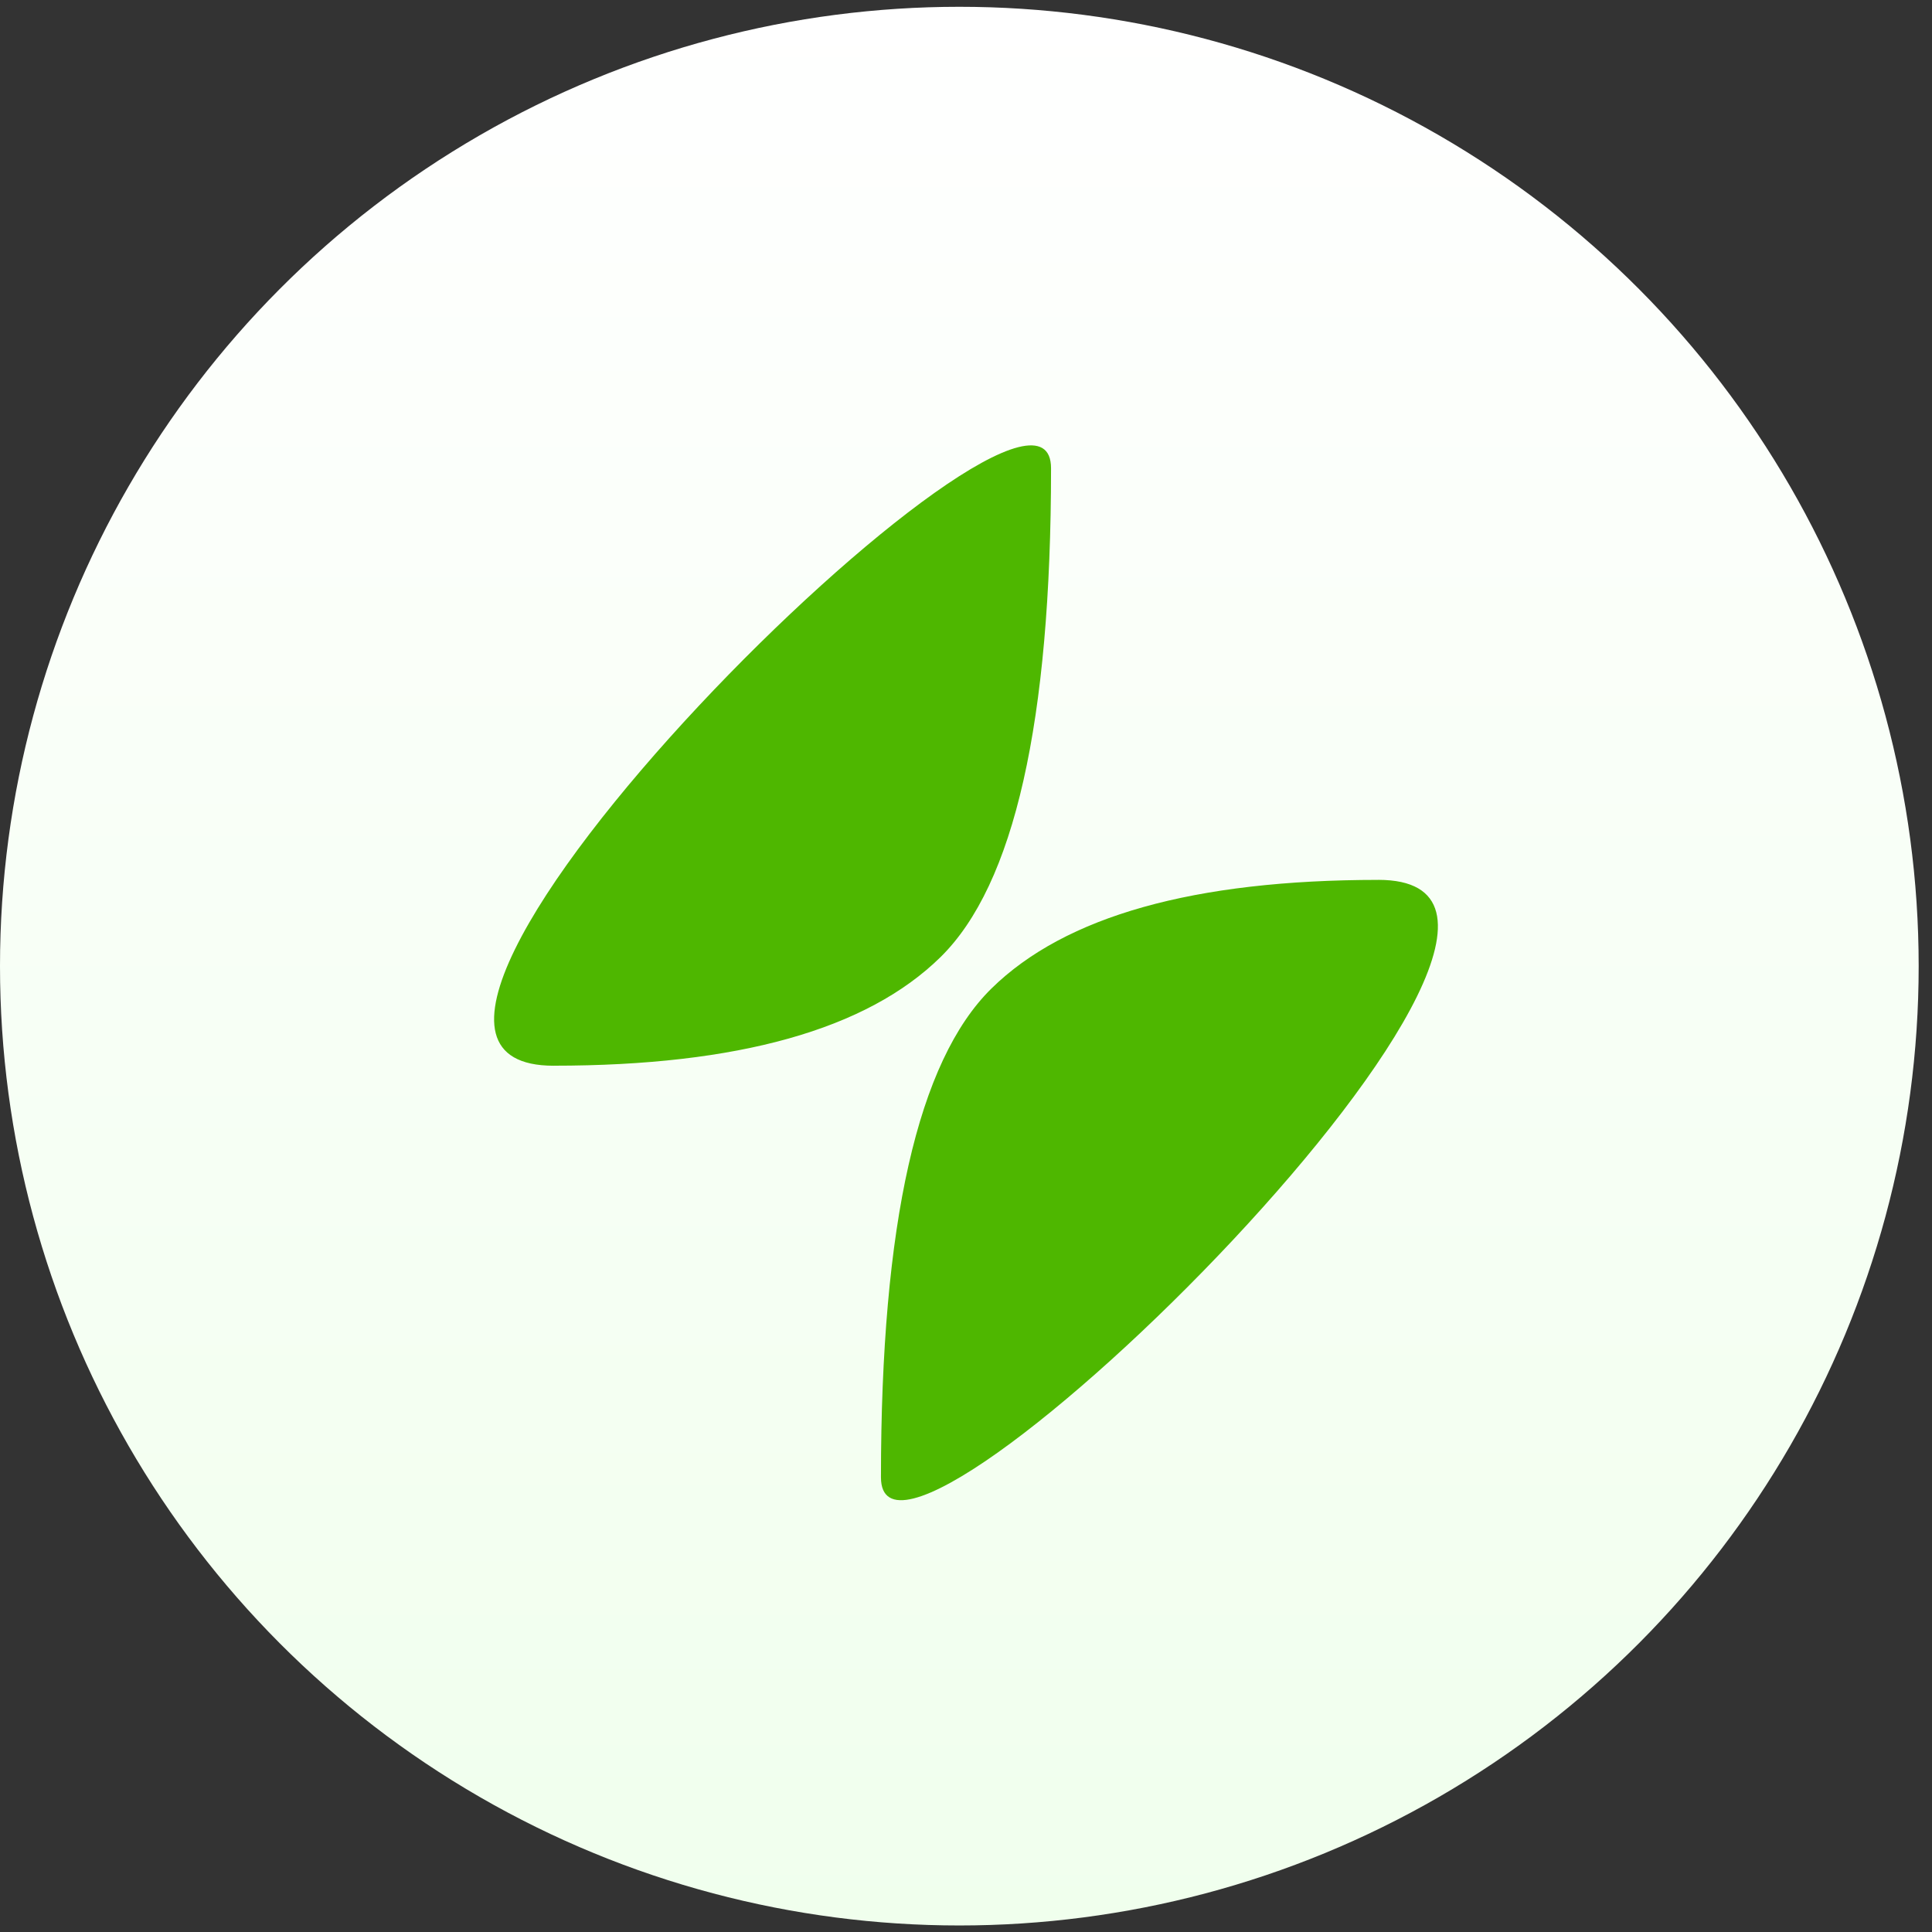 <svg width="58" height="58" viewBox="0 0 58 58" xmlns="http://www.w3.org/2000/svg">
    <rect x="0" y="0" width="58" height="58" fill="#333333" stroke="none"/>
    <defs>
        <linearGradient x1="50%" y1="0%" x2="50%" y2="100%" id="jm0eghqgfa">
            <stop stop-color="#FFF" offset="0%"/>
            <stop stop-color="#F0FFED" offset="100%"/>
        </linearGradient>
    </defs>
    <g transform="translate(0 .204)" fill="none" fill-rule="evenodd">
        <circle fill="url(#jm0eghqgfa)" cx="28.8" cy="28.8" r="28.8"/>
        <path d="M41.377 26.21c8.294 0-14.93 22.828-14.93 17.936 0-7.609 1.105-12.5 3.317-14.674 2.212-2.174 6.083-3.261 11.613-3.261zm-24.754 5.58c-8.294 0 14.93-22.828 14.93-17.936 0 7.609-1.105 12.5-3.317 14.674-2.212 2.174-6.083 3.261-11.613 3.261z" fill="#4EB700"/>
    </g>
</svg>
